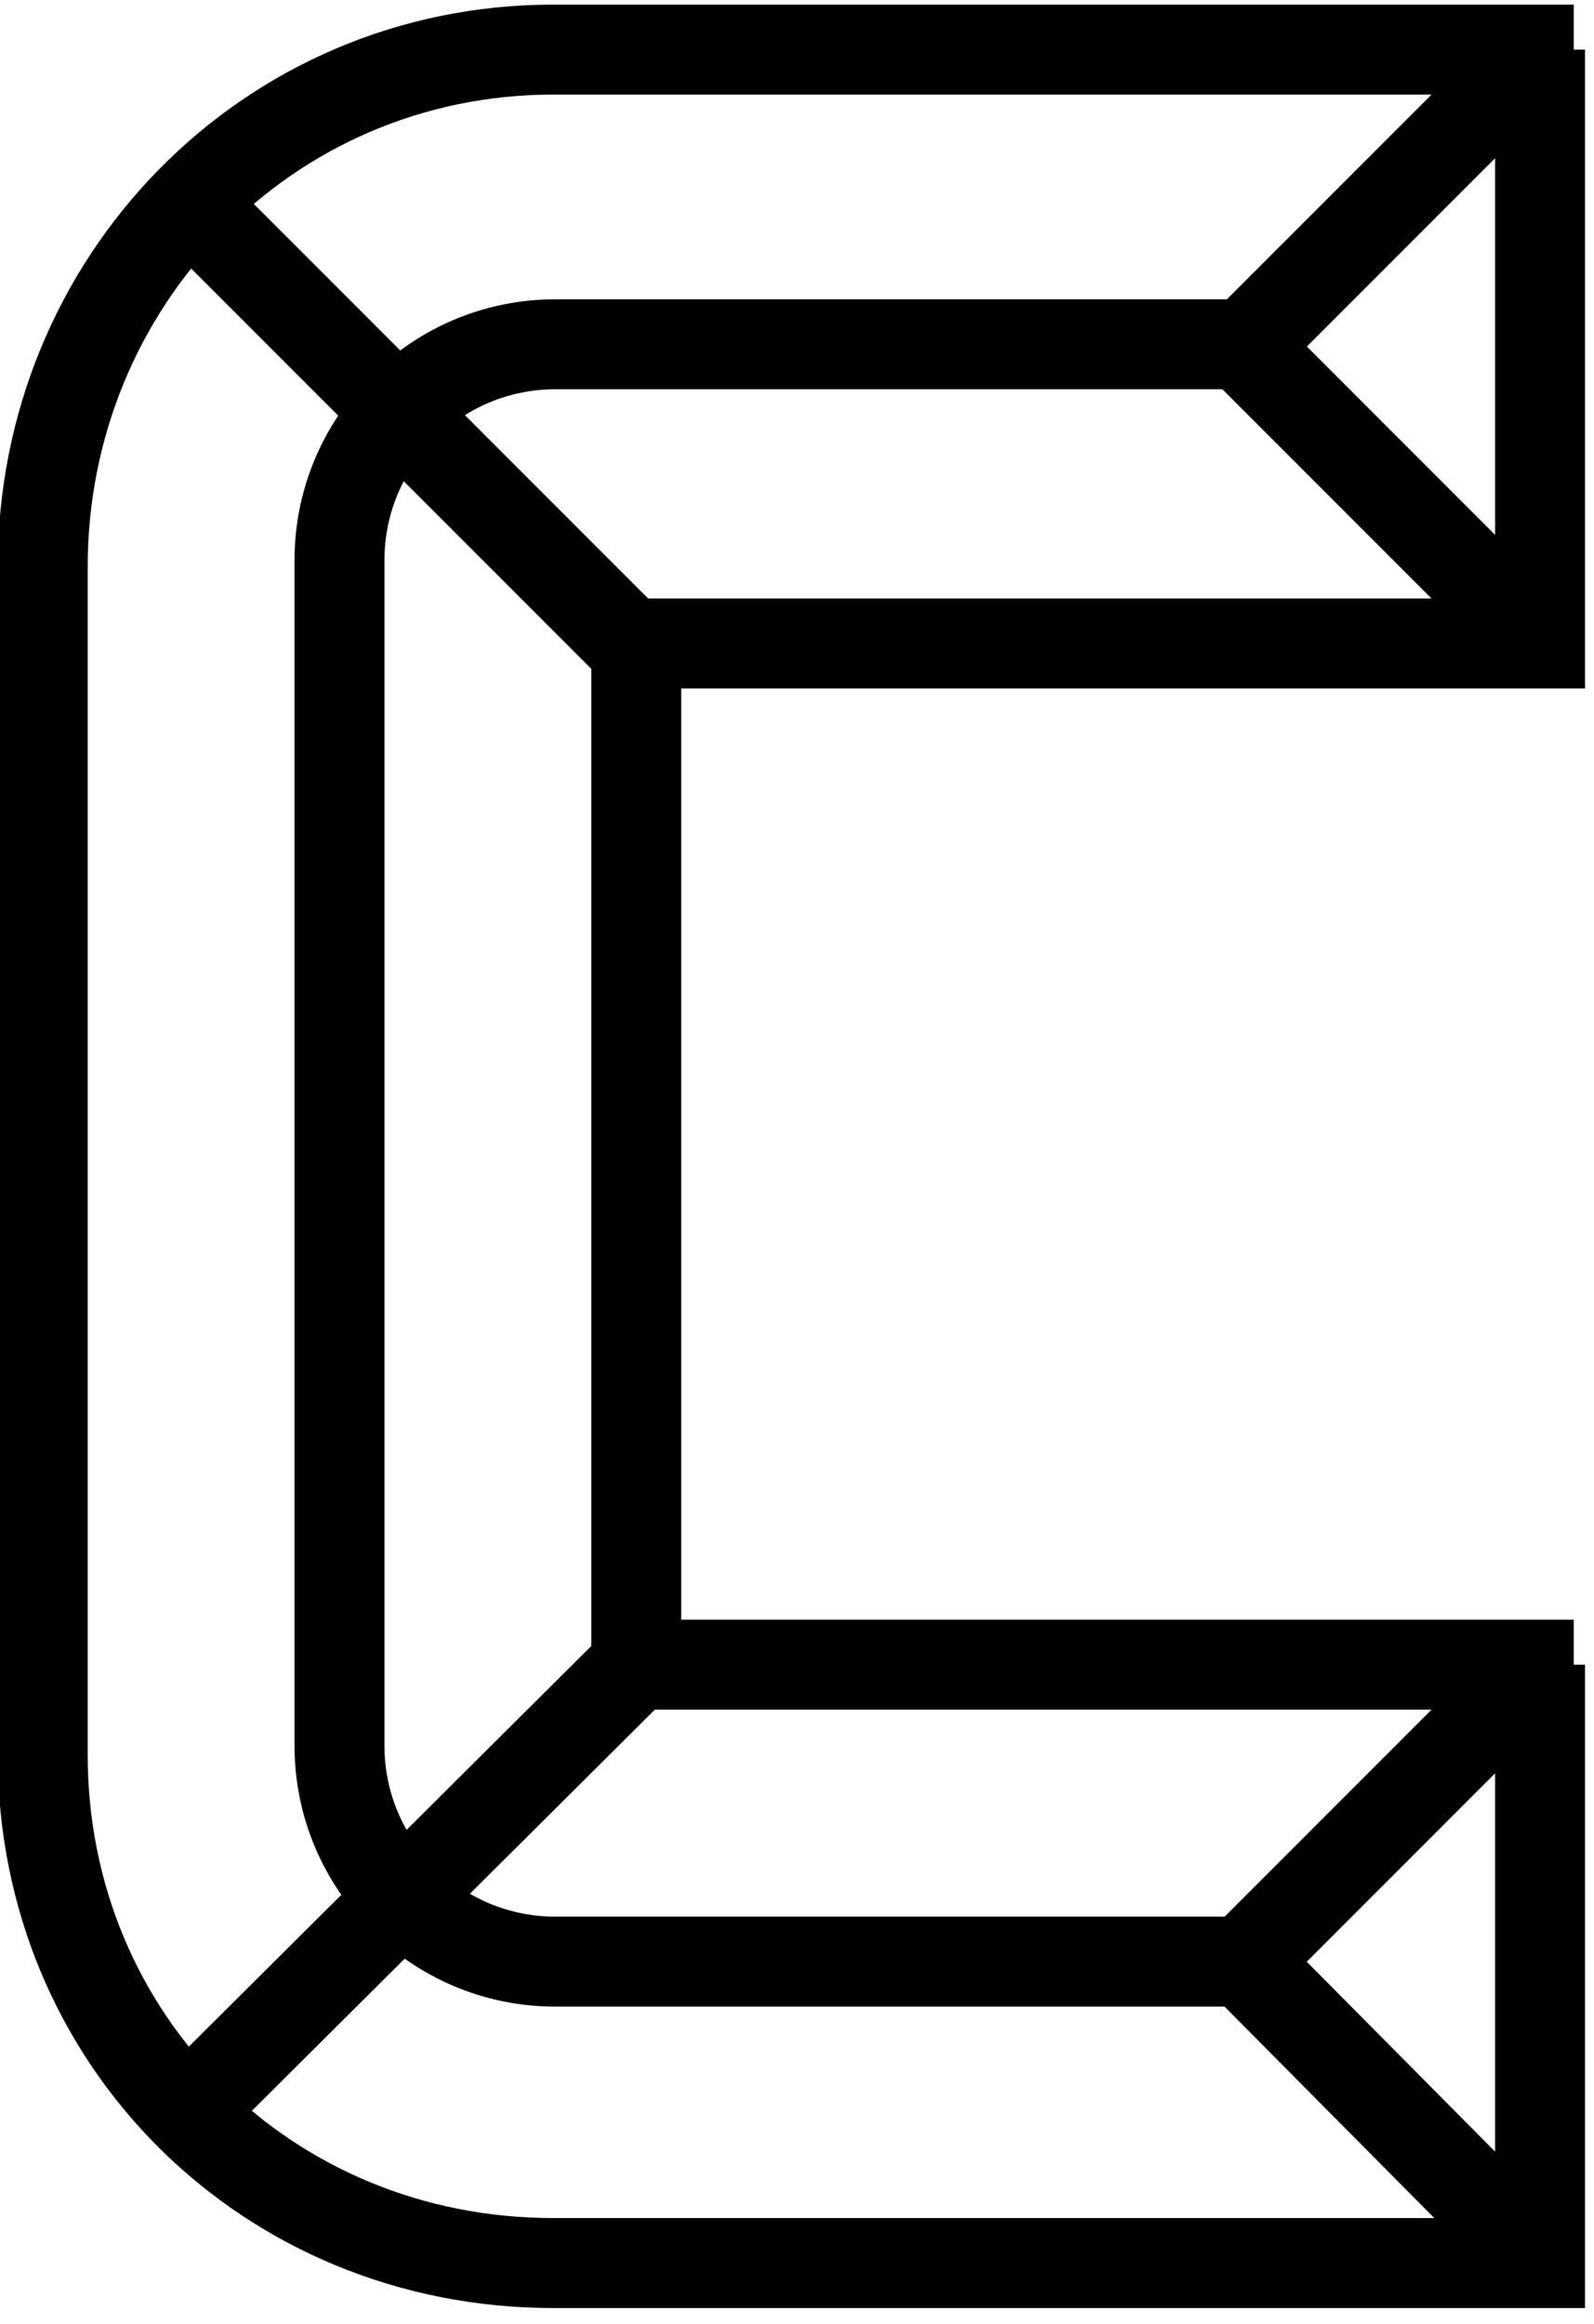 <svg class="logo" version="1.1" xmlns="http://www.w3.org/2000/svg" xmlns:xlink="http://www.w3.org/1999/xlink" x="0px" y="0px" width="70px" height="102px" viewBox="0 0 70.9 102.7" style="" xml:space="preserve">
<style>
.callida-logo
{
fill:none;
stroke: #000;
stroke-width: 4;
stroke-miterlimit: 10;
position: absolute;
}
</style>
<path class="callida-logo path-0" d="M68.5,73.7v26.6H24.6c-12.7,0-22.7-9.9-22.7-22.6V24.9c0-12.7,10-23,22.7-23H70"></path>
<path class="callida-logo path-1" d="M55.3,15H24.7c-5.3,0-9.6,4.3-9.6,9.6v52.7c0,5.3,4.3,9.6,9.6,9.6h30.9"></path>
<path class="callida-logo path-2" d="M8.4,8.7L28.3,28.6"></path>
<path class="callida-logo path-3" d="M8.4,93.5L28.3,73.7"></path>
<path class="callida-logo path-4" d="M68.5,73.7L55.3,86.9L68.5,100.2"></path>
<path class="callida-logo path-5" d="M68.5,1.9L55.3,15.1L68.5,28.3"></path>
<path class="callida-logo path-6" d="M68.5,1.9v26.4H28.3v45.4H70"></path>
</svg>